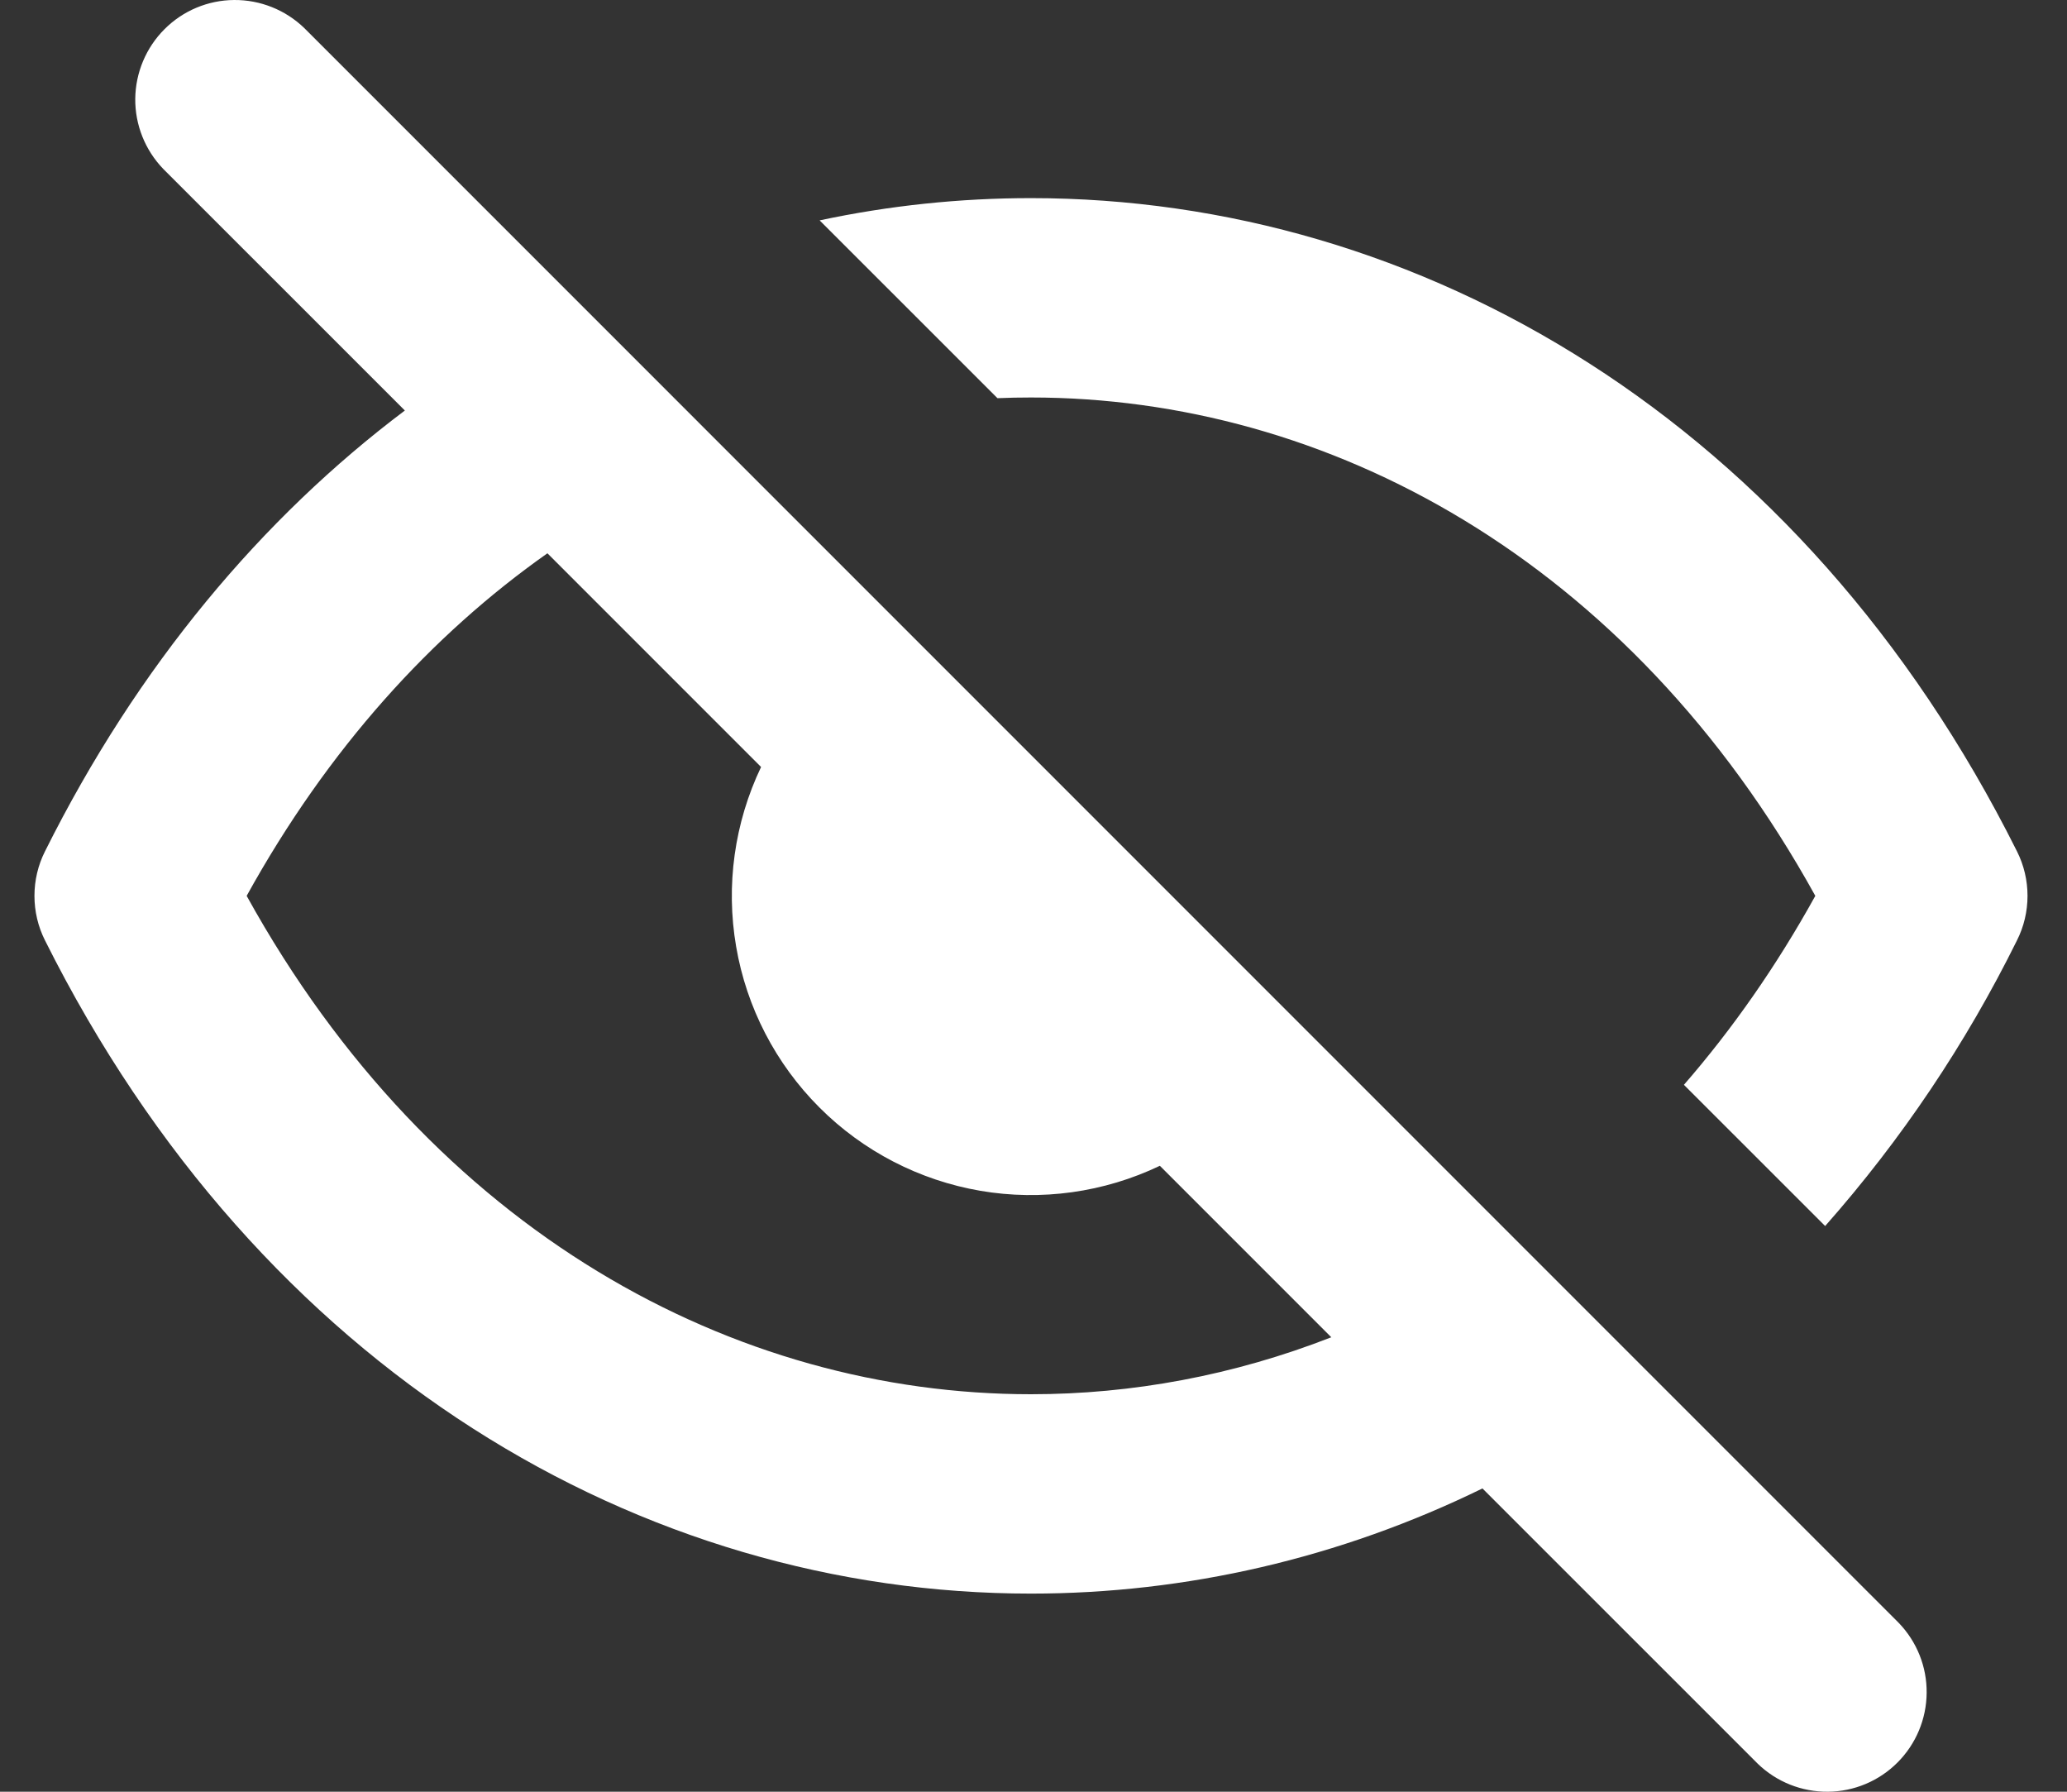 <svg width="30" height="26" viewBox="0 0 30 26" fill="none" xmlns="http://www.w3.org/2000/svg">
<rect x="0" y="0" width="30" height="26" fill="#333333" stroke="none"/>
<path d="M4.415 0.406C4.142 0.143 3.777 -0.003 3.397 5.46785e-05C3.018 0.003 2.655 0.155 2.387 0.424C2.119 0.692 1.967 1.055 1.963 1.434C1.96 1.813 2.106 2.178 2.369 2.451L5.876 5.957C3.807 7.514 2.002 9.652 0.653 12.354C0.552 12.554 0.5 12.776 0.5 13C0.5 13.224 0.552 13.446 0.653 13.646C3.774 19.891 9.317 23.125 14.963 23.125C17.213 23.125 19.447 22.611 21.516 21.599L25.512 25.594C25.785 25.858 26.15 26.003 26.53 26C26.909 25.997 27.272 25.845 27.54 25.576C27.808 25.308 27.96 24.945 27.963 24.566C27.967 24.187 27.821 23.822 27.557 23.549L4.415 0.406ZM19.323 19.405C17.905 19.959 16.43 20.232 14.963 20.232C10.669 20.232 6.282 17.889 3.58 13C4.762 10.861 6.268 9.21 7.945 8.029L11.046 11.13C10.659 11.94 10.532 12.85 10.684 13.735C10.835 14.62 11.258 15.436 11.893 16.071C12.527 16.706 13.344 17.128 14.229 17.28C15.114 17.431 16.024 17.304 16.834 16.917L19.322 19.405H19.323ZM24.44 15.742C25.139 14.938 25.78 14.025 26.347 13C23.645 8.111 19.259 5.768 14.963 5.768C14.801 5.768 14.639 5.771 14.477 5.778L11.896 3.198C12.904 2.983 13.932 2.875 14.963 2.875C20.609 2.875 26.153 6.109 29.274 12.354C29.375 12.554 29.427 12.776 29.427 13C29.427 13.224 29.375 13.446 29.274 13.646C28.533 15.145 27.597 16.538 26.49 17.791L24.44 15.742Z" fill="white"/>
</svg>
